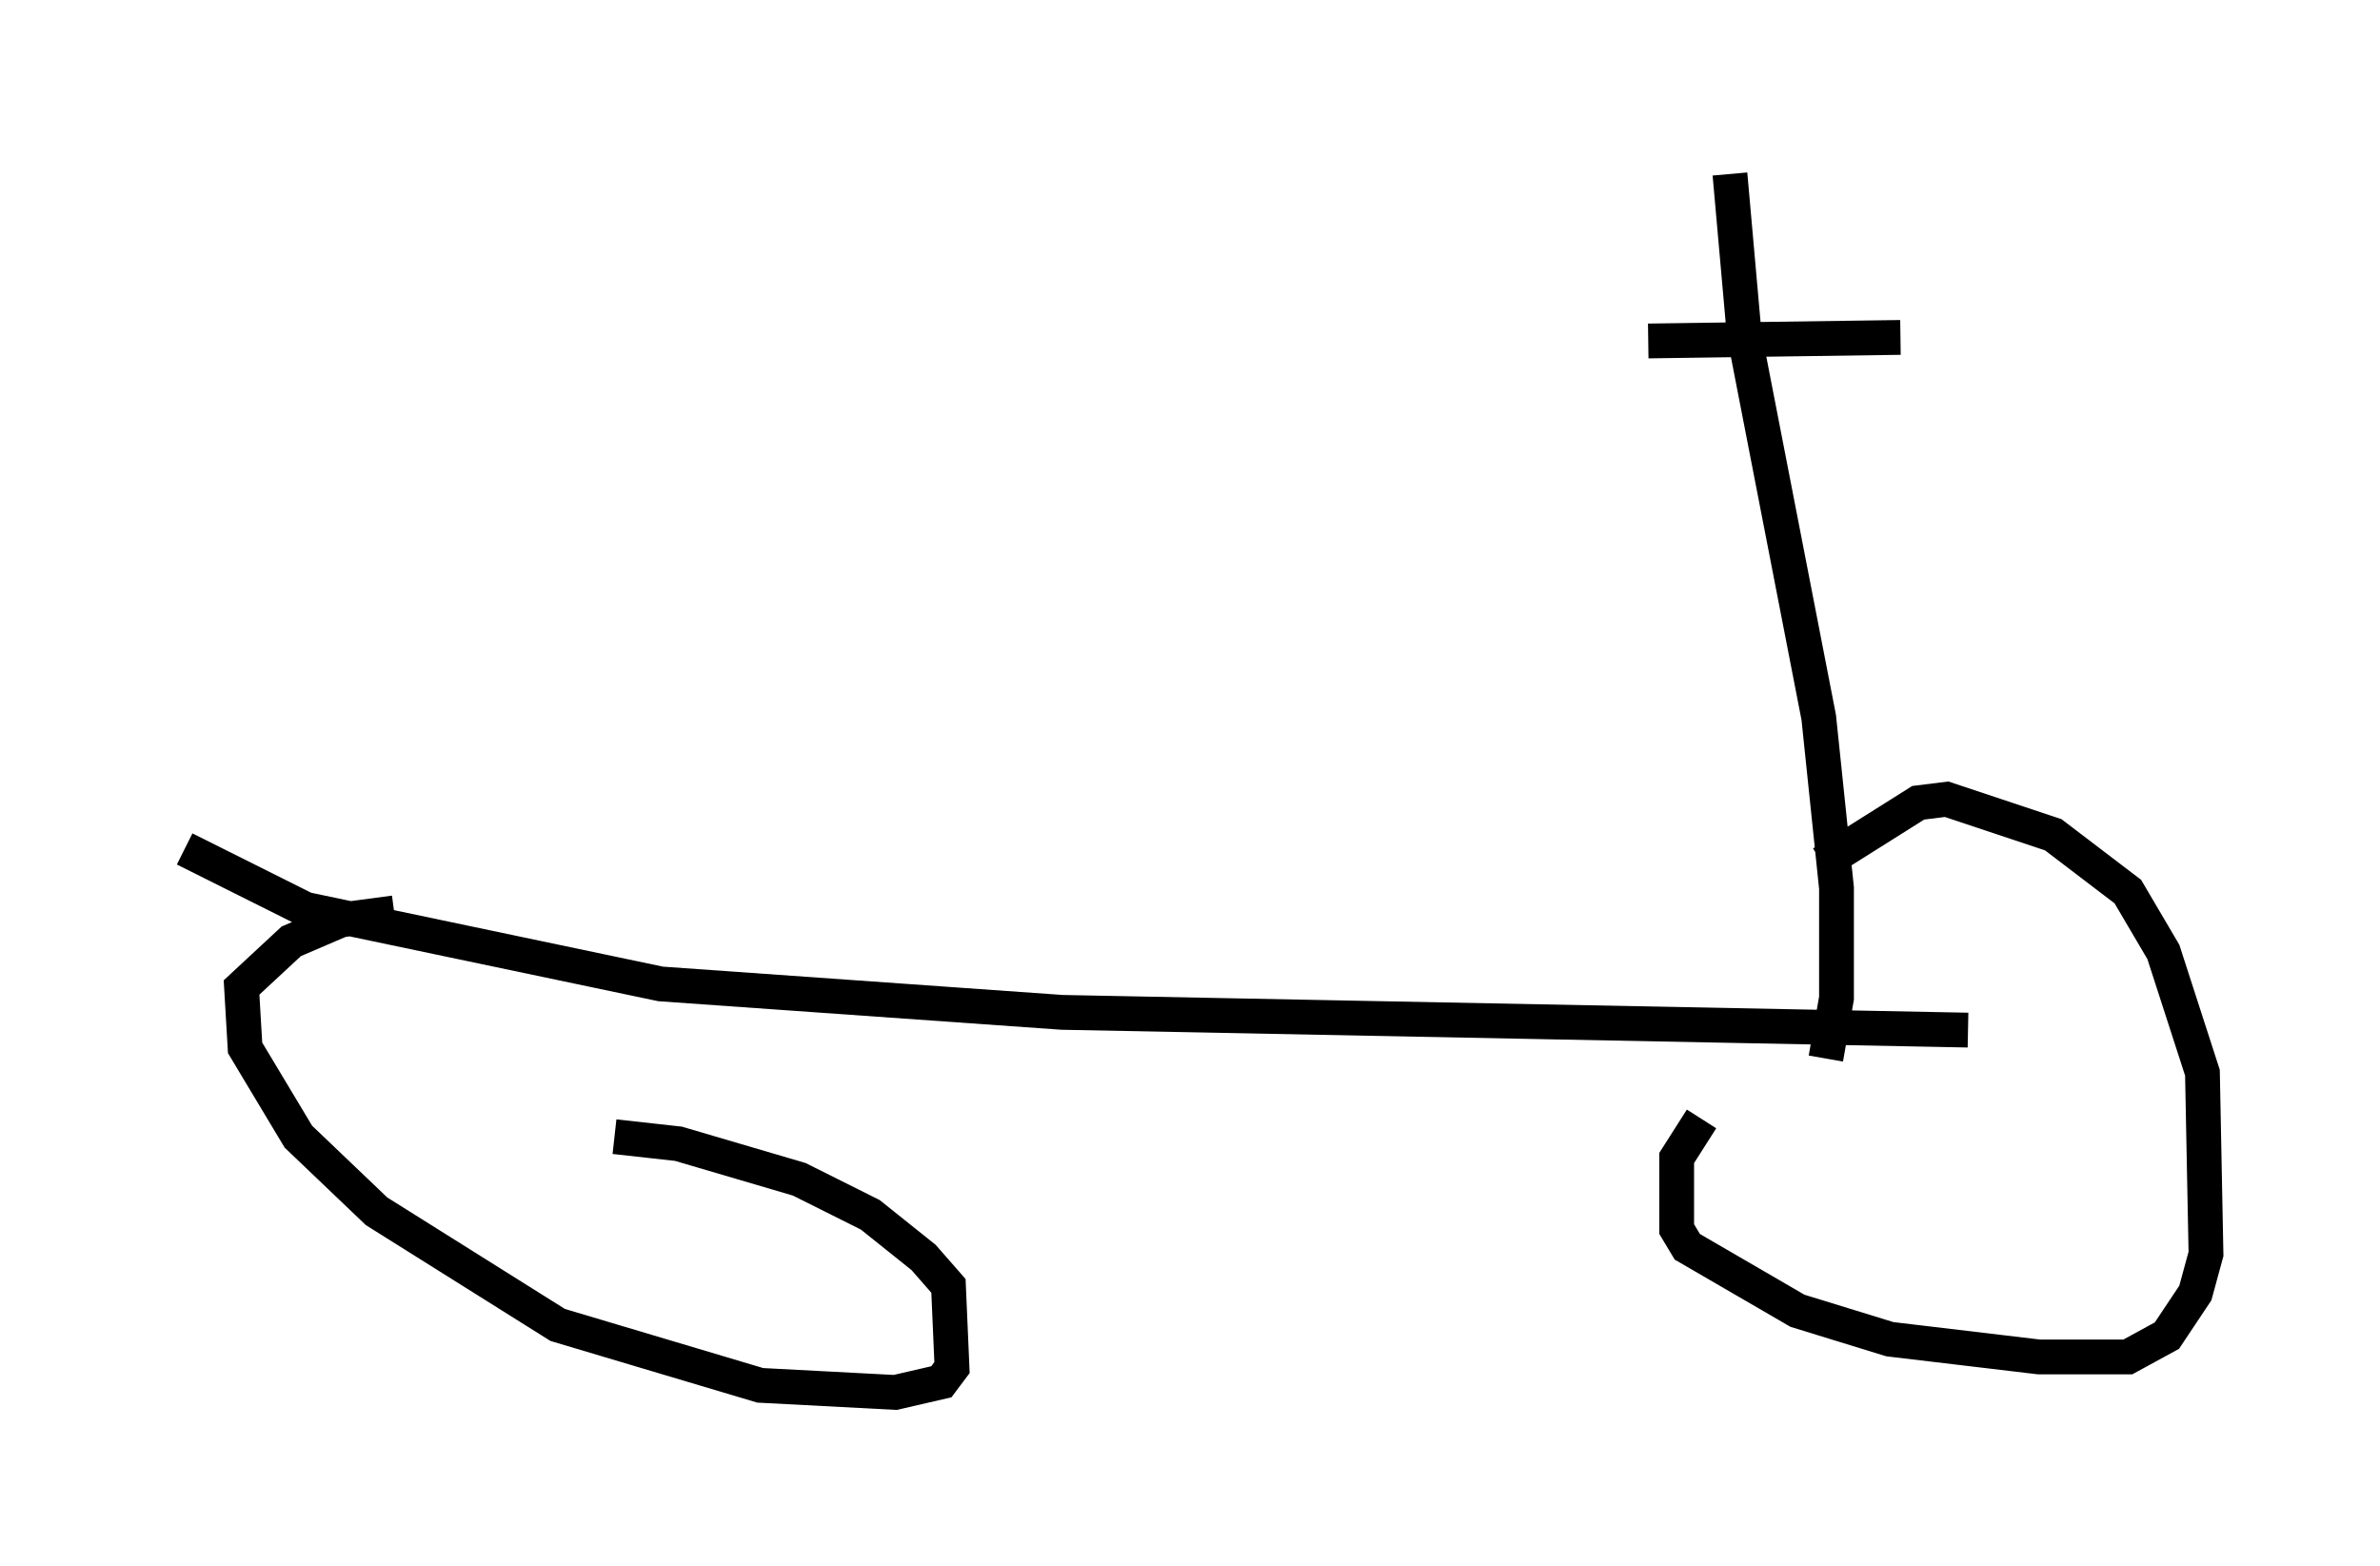 <?xml version="1.0" encoding="utf-8" ?>
<svg baseProfile="full" height="45.015" version="1.1" width="68.392" xmlns="http://www.w3.org/2000/svg" xmlns:ev="http://www.w3.org/2001/xml-events" xmlns:xlink="http://www.w3.org/1999/xlink"><defs /><rect fill="white" height="45.015" width="68.392" x="0" y="0" /><path d="M5, 22.865 m0.306, 1.531 l3.471, 1.735 10.208, 2.144 l11.536, 0.817 26.032, 0.51 m-45.223, -3.369 l-1.531, 0.204 -1.429, 0.613 l-1.429, 1.327 0.102, 1.735 l1.531, 2.552 2.246, 2.144 l5.206, 3.267 5.819, 1.735 l3.879, 0.204 1.327, -0.306 l0.306, -0.408 -0.102, -2.348 l-0.715, -0.817 -1.531, -1.225 l-2.042, -1.021 -3.471, -1.021 l-1.838, -0.204 m31.238, -0.51 l-0.715, 1.123 0.0, 2.042 l0.306, 0.51 3.165, 1.838 l2.654, 0.817 4.288, 0.51 l2.552, 0.0 1.123, -0.613 l0.817, -1.225 0.306, -1.123 l-0.102, -5.206 -1.123, -3.471 l-1.021, -1.735 -2.144, -1.633 l-3.063, -1.021 -0.817, 0.102 l-2.756, 1.735 m0.102, 5.615 l0.306, -1.735 0.0, -3.165 l-0.51, -4.9 -2.144, -11.025 l-0.408, -4.594 m-2.348, 4.798 l7.248, -0.102 " fill="none" stroke="black" stroke-width="1" /></svg>